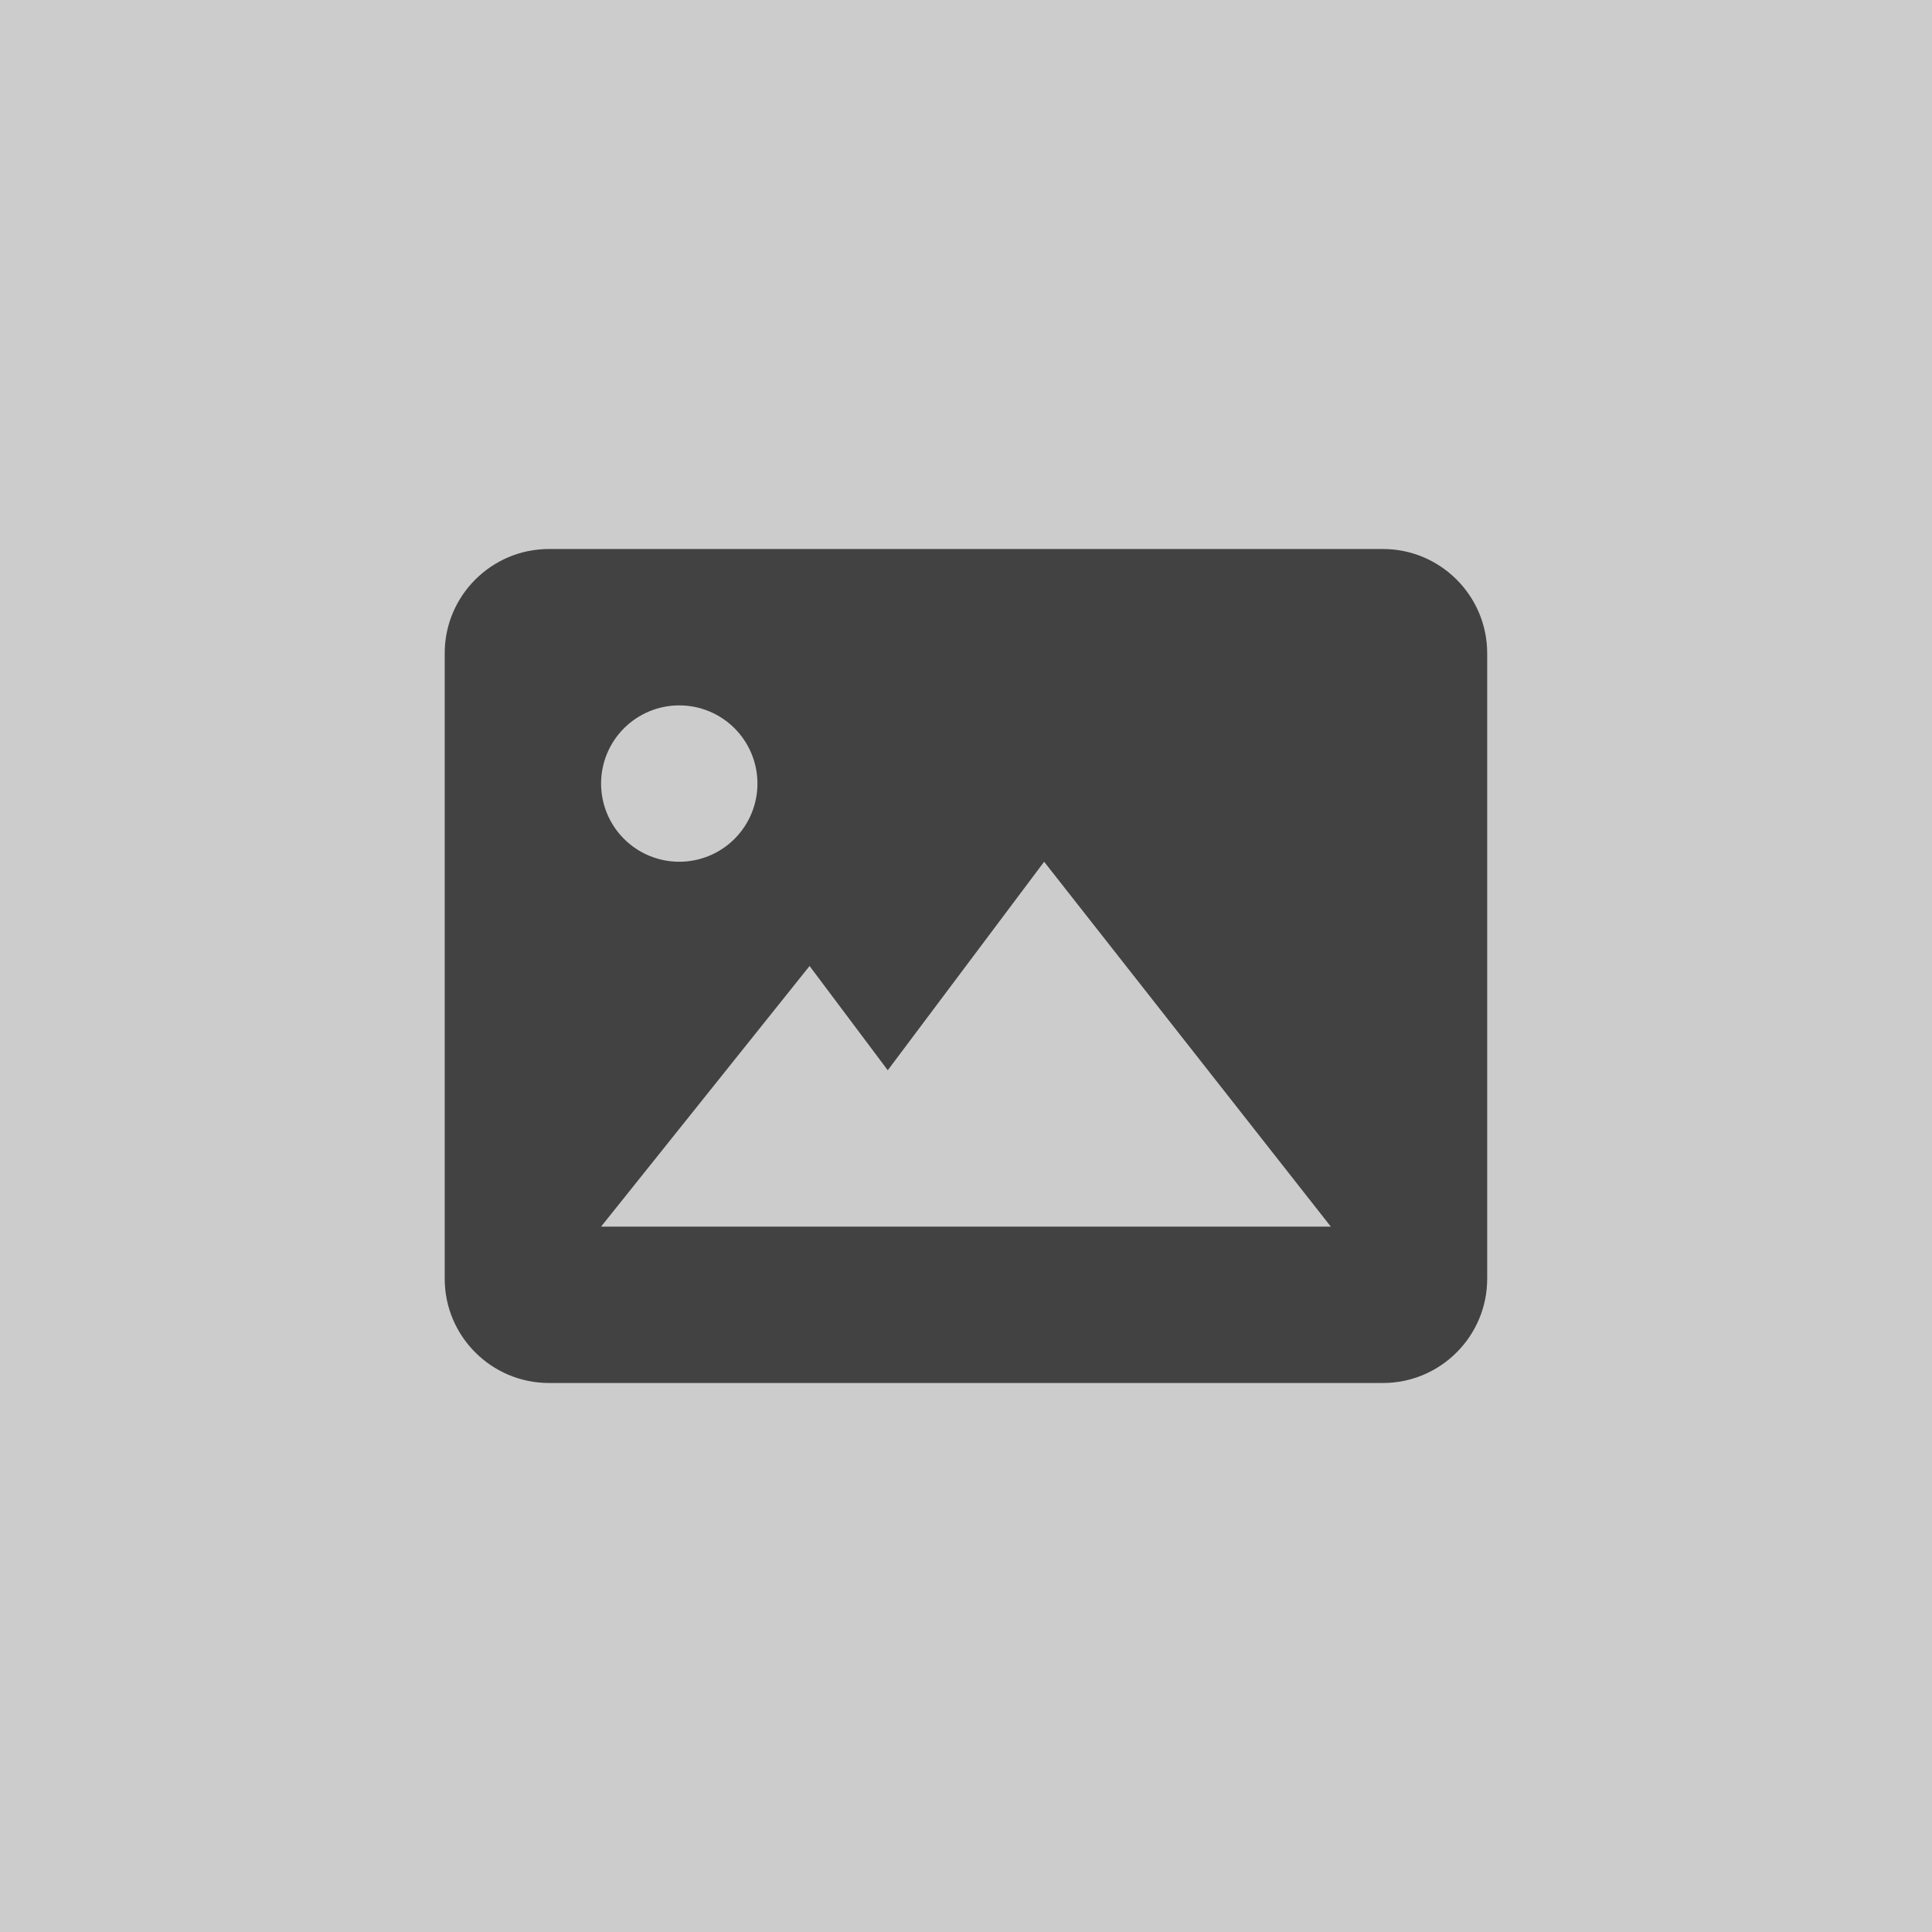 <svg width="800" height="800" viewBox="0 0 800 800" fill="none" xmlns="http://www.w3.org/2000/svg">
<rect width="800" height="800" fill="#CCCCCC"/>
<path d="M572.645 227.333H227.312C203.505 227.333 184.145 246.694 184.145 270.5V529.5C184.145 553.306 203.505 572.667 227.312 572.667H572.645C596.451 572.667 615.812 553.306 615.812 529.5V270.5C615.812 246.694 596.451 227.333 572.645 227.333ZM281.27 292.083C289.856 292.083 298.091 295.494 304.163 301.566C310.234 307.637 313.645 315.872 313.645 324.458C313.645 333.045 310.234 341.279 304.163 347.351C298.091 353.422 289.856 356.833 281.27 356.833C272.684 356.833 264.449 353.422 258.378 347.351C252.306 341.279 248.895 333.045 248.895 324.458C248.895 315.872 252.306 307.637 258.378 301.566C264.449 295.494 272.684 292.083 281.27 292.083ZM399.978 507.917H248.895L335.228 400L367.603 443.167L432.353 356.833L551.062 507.917H399.978Z" fill="#424242"/>
</svg>
